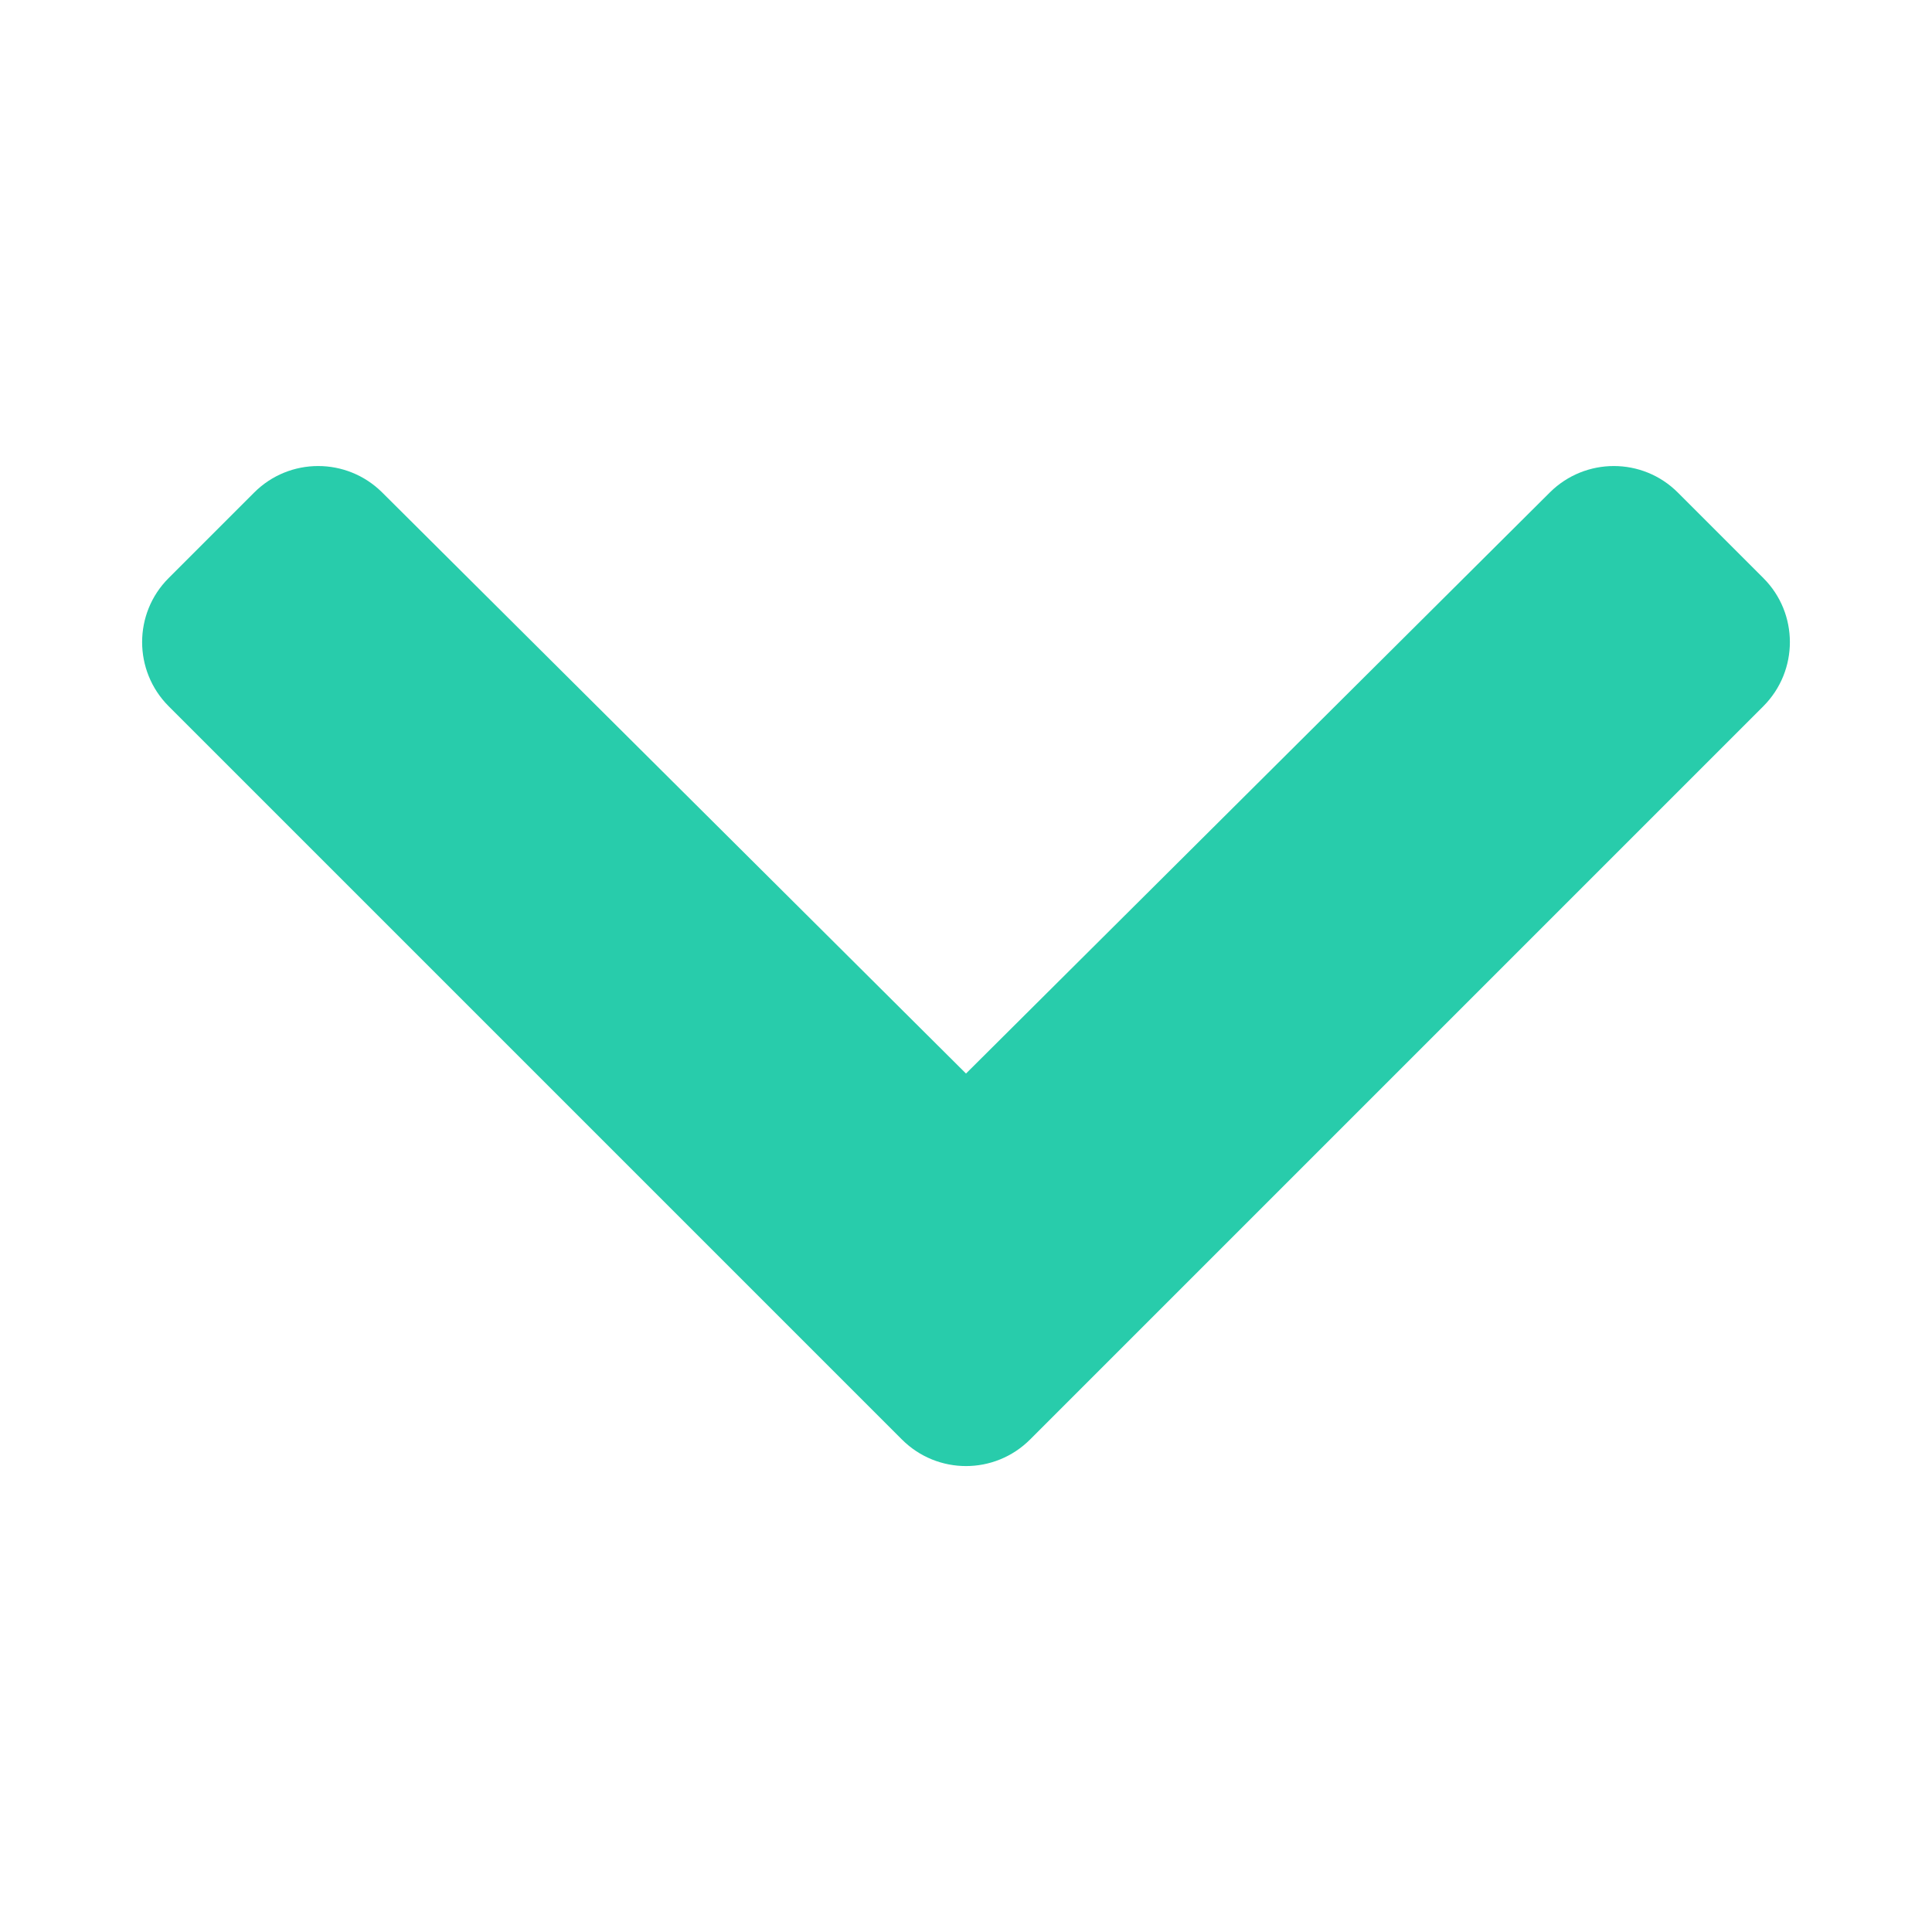 <svg width="12" height="12" viewBox="0 0 12 12" fill="none" xmlns="http://www.w3.org/2000/svg">
<path d="M5.602 8.941L1.047 4.386C0.828 4.166 0.828 3.81 1.047 3.591L1.579 3.059C1.798 2.84 2.153 2.84 2.373 3.058L6 6.668L9.627 3.058C9.847 2.84 10.202 2.84 10.421 3.059L10.953 3.591C11.172 3.81 11.172 4.166 10.953 4.386L6.398 8.941C6.178 9.161 5.822 9.161 5.602 8.941Z" fill="#28CCAB"/>
</svg>

